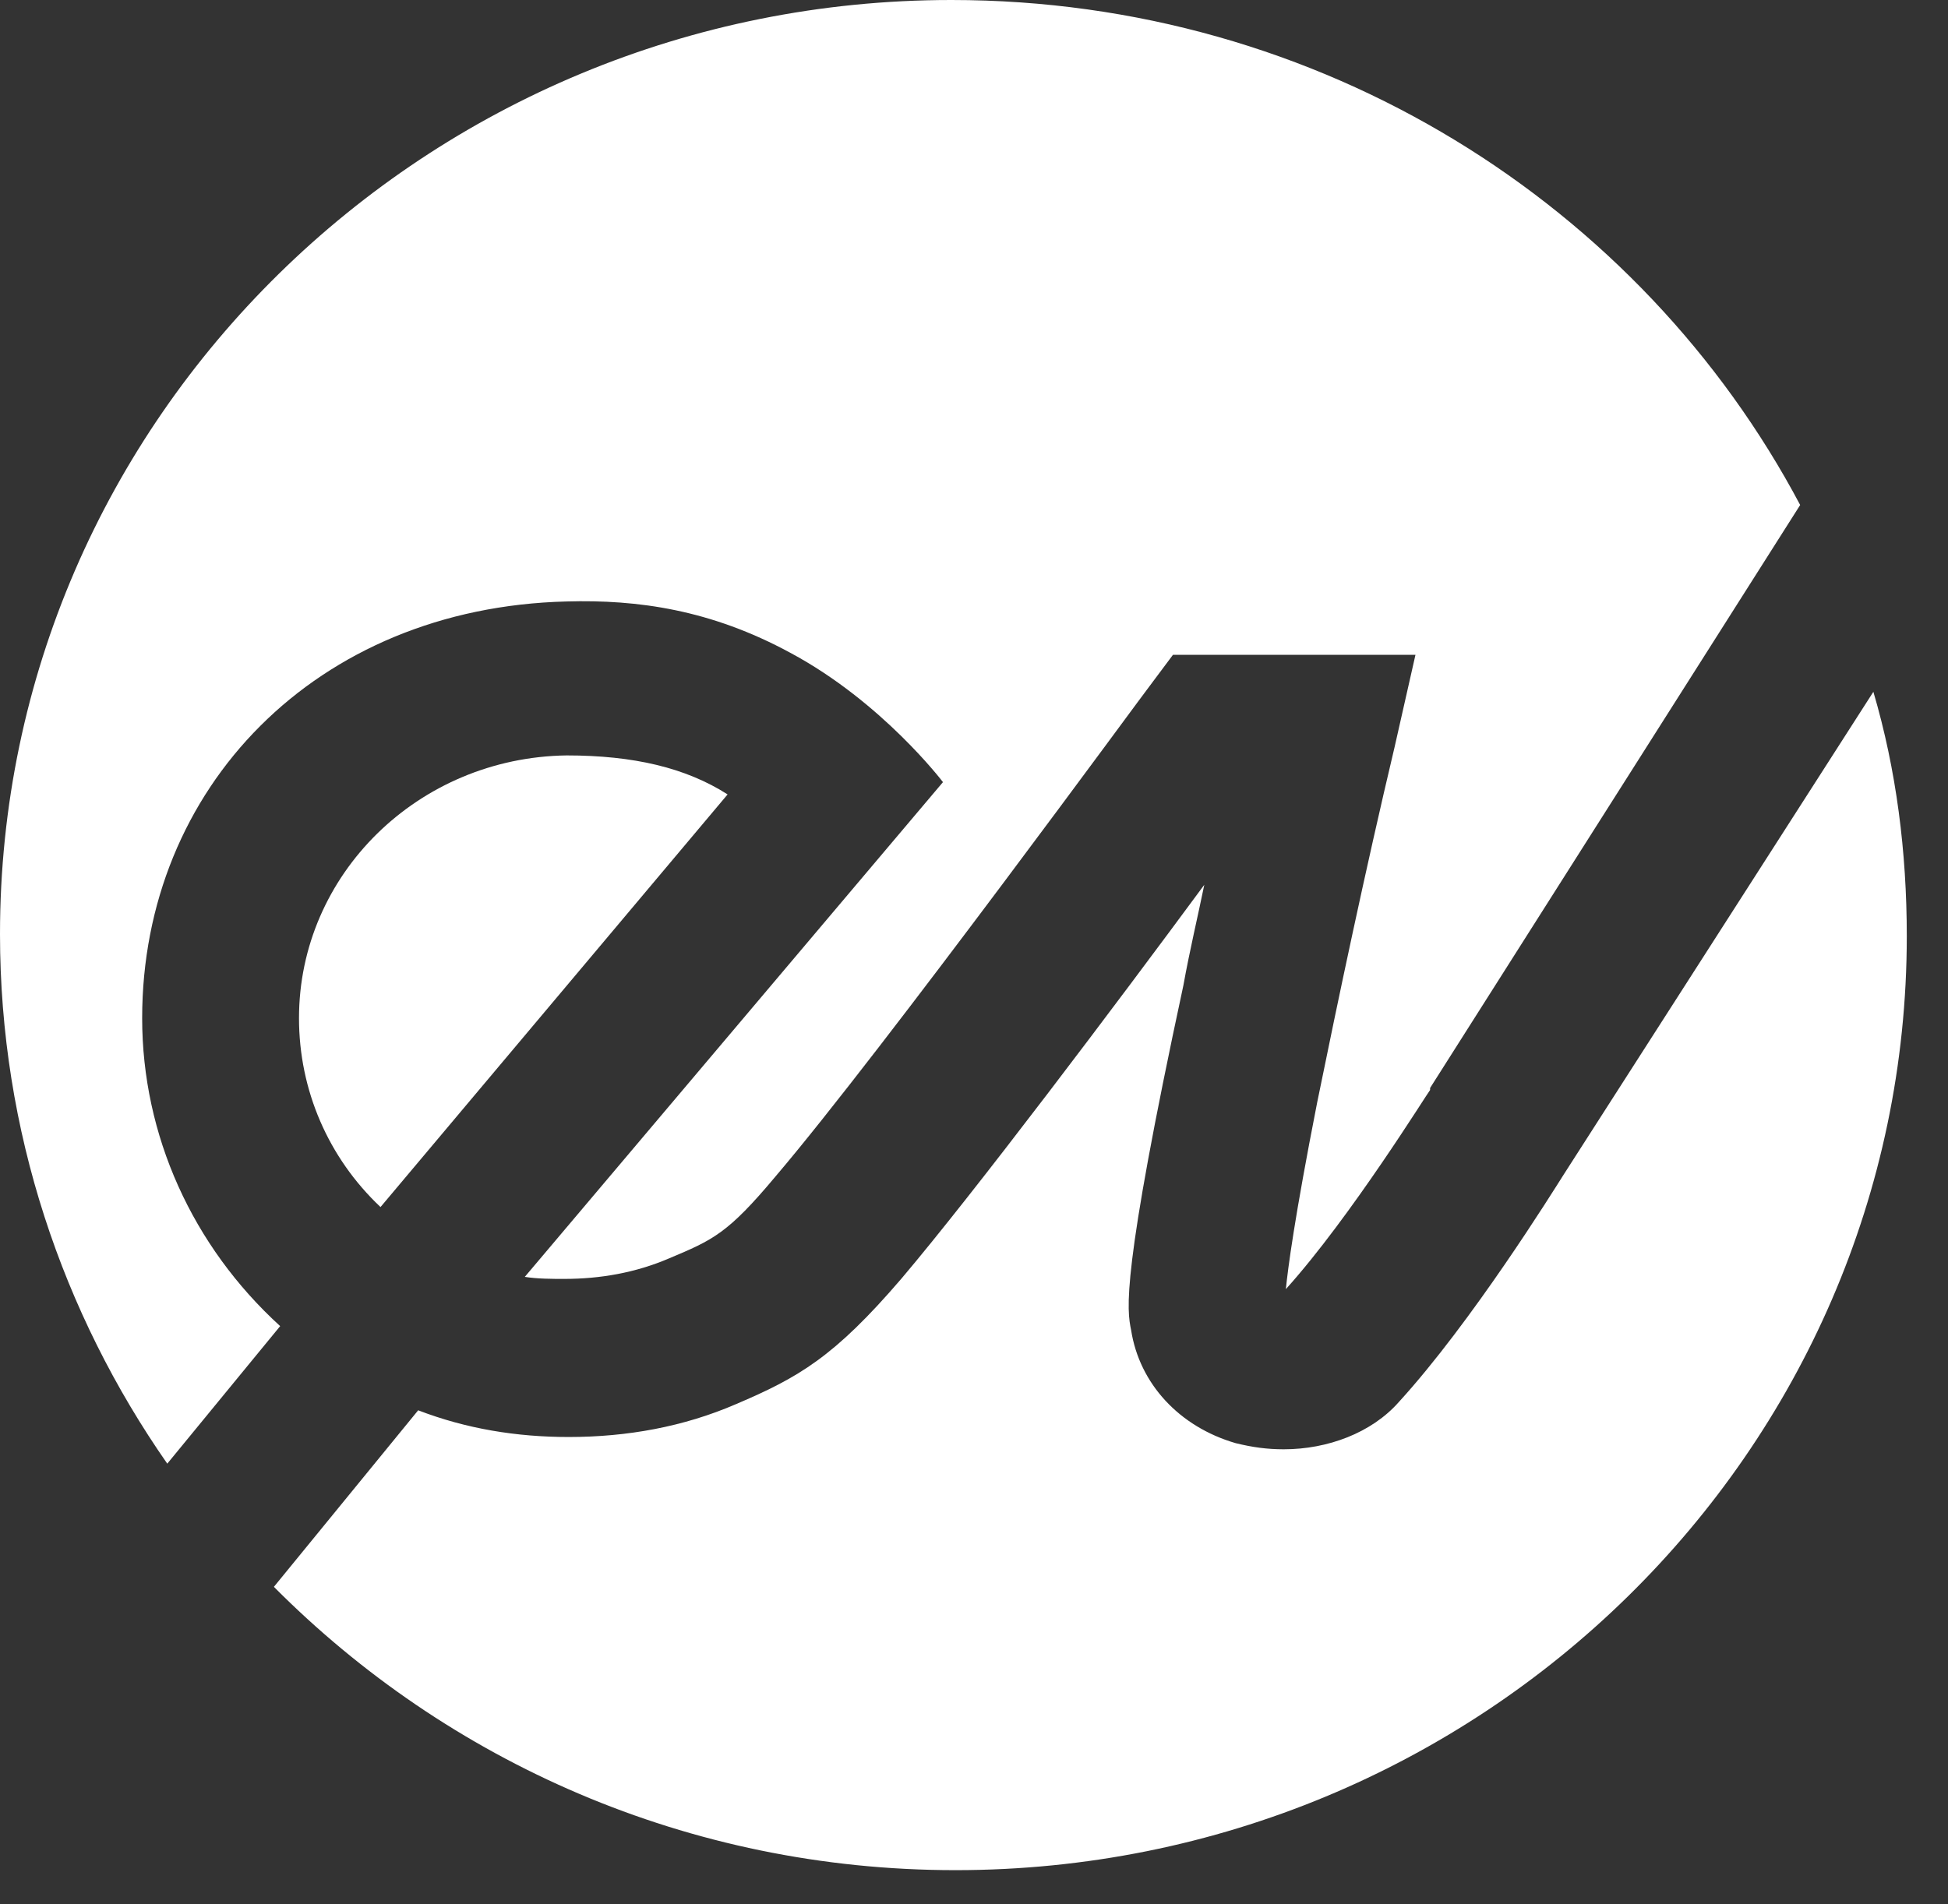 <svg width="45" height="44" viewBox="0 0 45 44" fill="none" xmlns="http://www.w3.org/2000/svg">
<rect x="0" y="0" width="45" height="44" fill="#333333" stroke="none"/>
<path d="M6.472 30.64C4.443 28.79 3.284 26.229 3.284 23.525C3.284 18.213 7.293 14.039 13.089 13.897C14.731 13.85 16.422 14.087 18.257 15.083C20.382 16.221 21.783 18.071 21.783 18.071L12.123 29.502C12.413 29.549 12.751 29.549 13.041 29.549C13.862 29.549 14.683 29.407 15.456 29.075C16.47 28.648 16.808 28.506 17.919 27.177C20.382 24.284 26.516 15.889 26.564 15.842L27.096 15.13H32.698L32.215 17.265C31.539 20.11 30.911 23.098 30.428 25.47C29.897 28.174 29.752 29.312 29.704 29.786C31.201 28.126 32.988 25.233 33.036 25.185V25.138L41.585 11.668C37.914 4.743 30.525 0 21.976 0C9.853 0 0 9.676 0 21.581C0 26.134 1.449 30.355 3.864 33.818L6.472 30.64Z" fill="white"/>
<path d="M36.127 27.131C35.886 27.51 34.002 30.546 32.312 32.396C31.684 33.107 30.67 33.486 29.655 33.486C29.269 33.486 28.931 33.439 28.544 33.344C27.24 32.965 26.323 31.969 26.13 30.735C26.033 30.261 25.888 29.502 27.337 22.767C27.482 21.961 27.675 21.154 27.82 20.443C25.791 23.194 22.507 27.558 20.817 29.55C19.271 31.352 18.45 31.826 17.001 32.443C15.794 32.965 14.49 33.202 13.137 33.202C11.93 33.202 10.771 33.012 9.66 32.585L6.327 36.664C10.336 40.696 15.89 43.21 22.073 43.21C34.195 43.21 44.048 33.534 44.048 21.629C44.048 19.684 43.807 17.787 43.276 15.984L36.127 27.131Z" fill="white"/>
<path d="M6.907 23.525C6.907 25.185 7.583 26.75 8.79 27.889L16.808 18.355C15.842 17.738 14.634 17.454 13.089 17.454C9.66 17.501 6.907 20.205 6.907 23.525Z" fill="white"/>
</svg>
